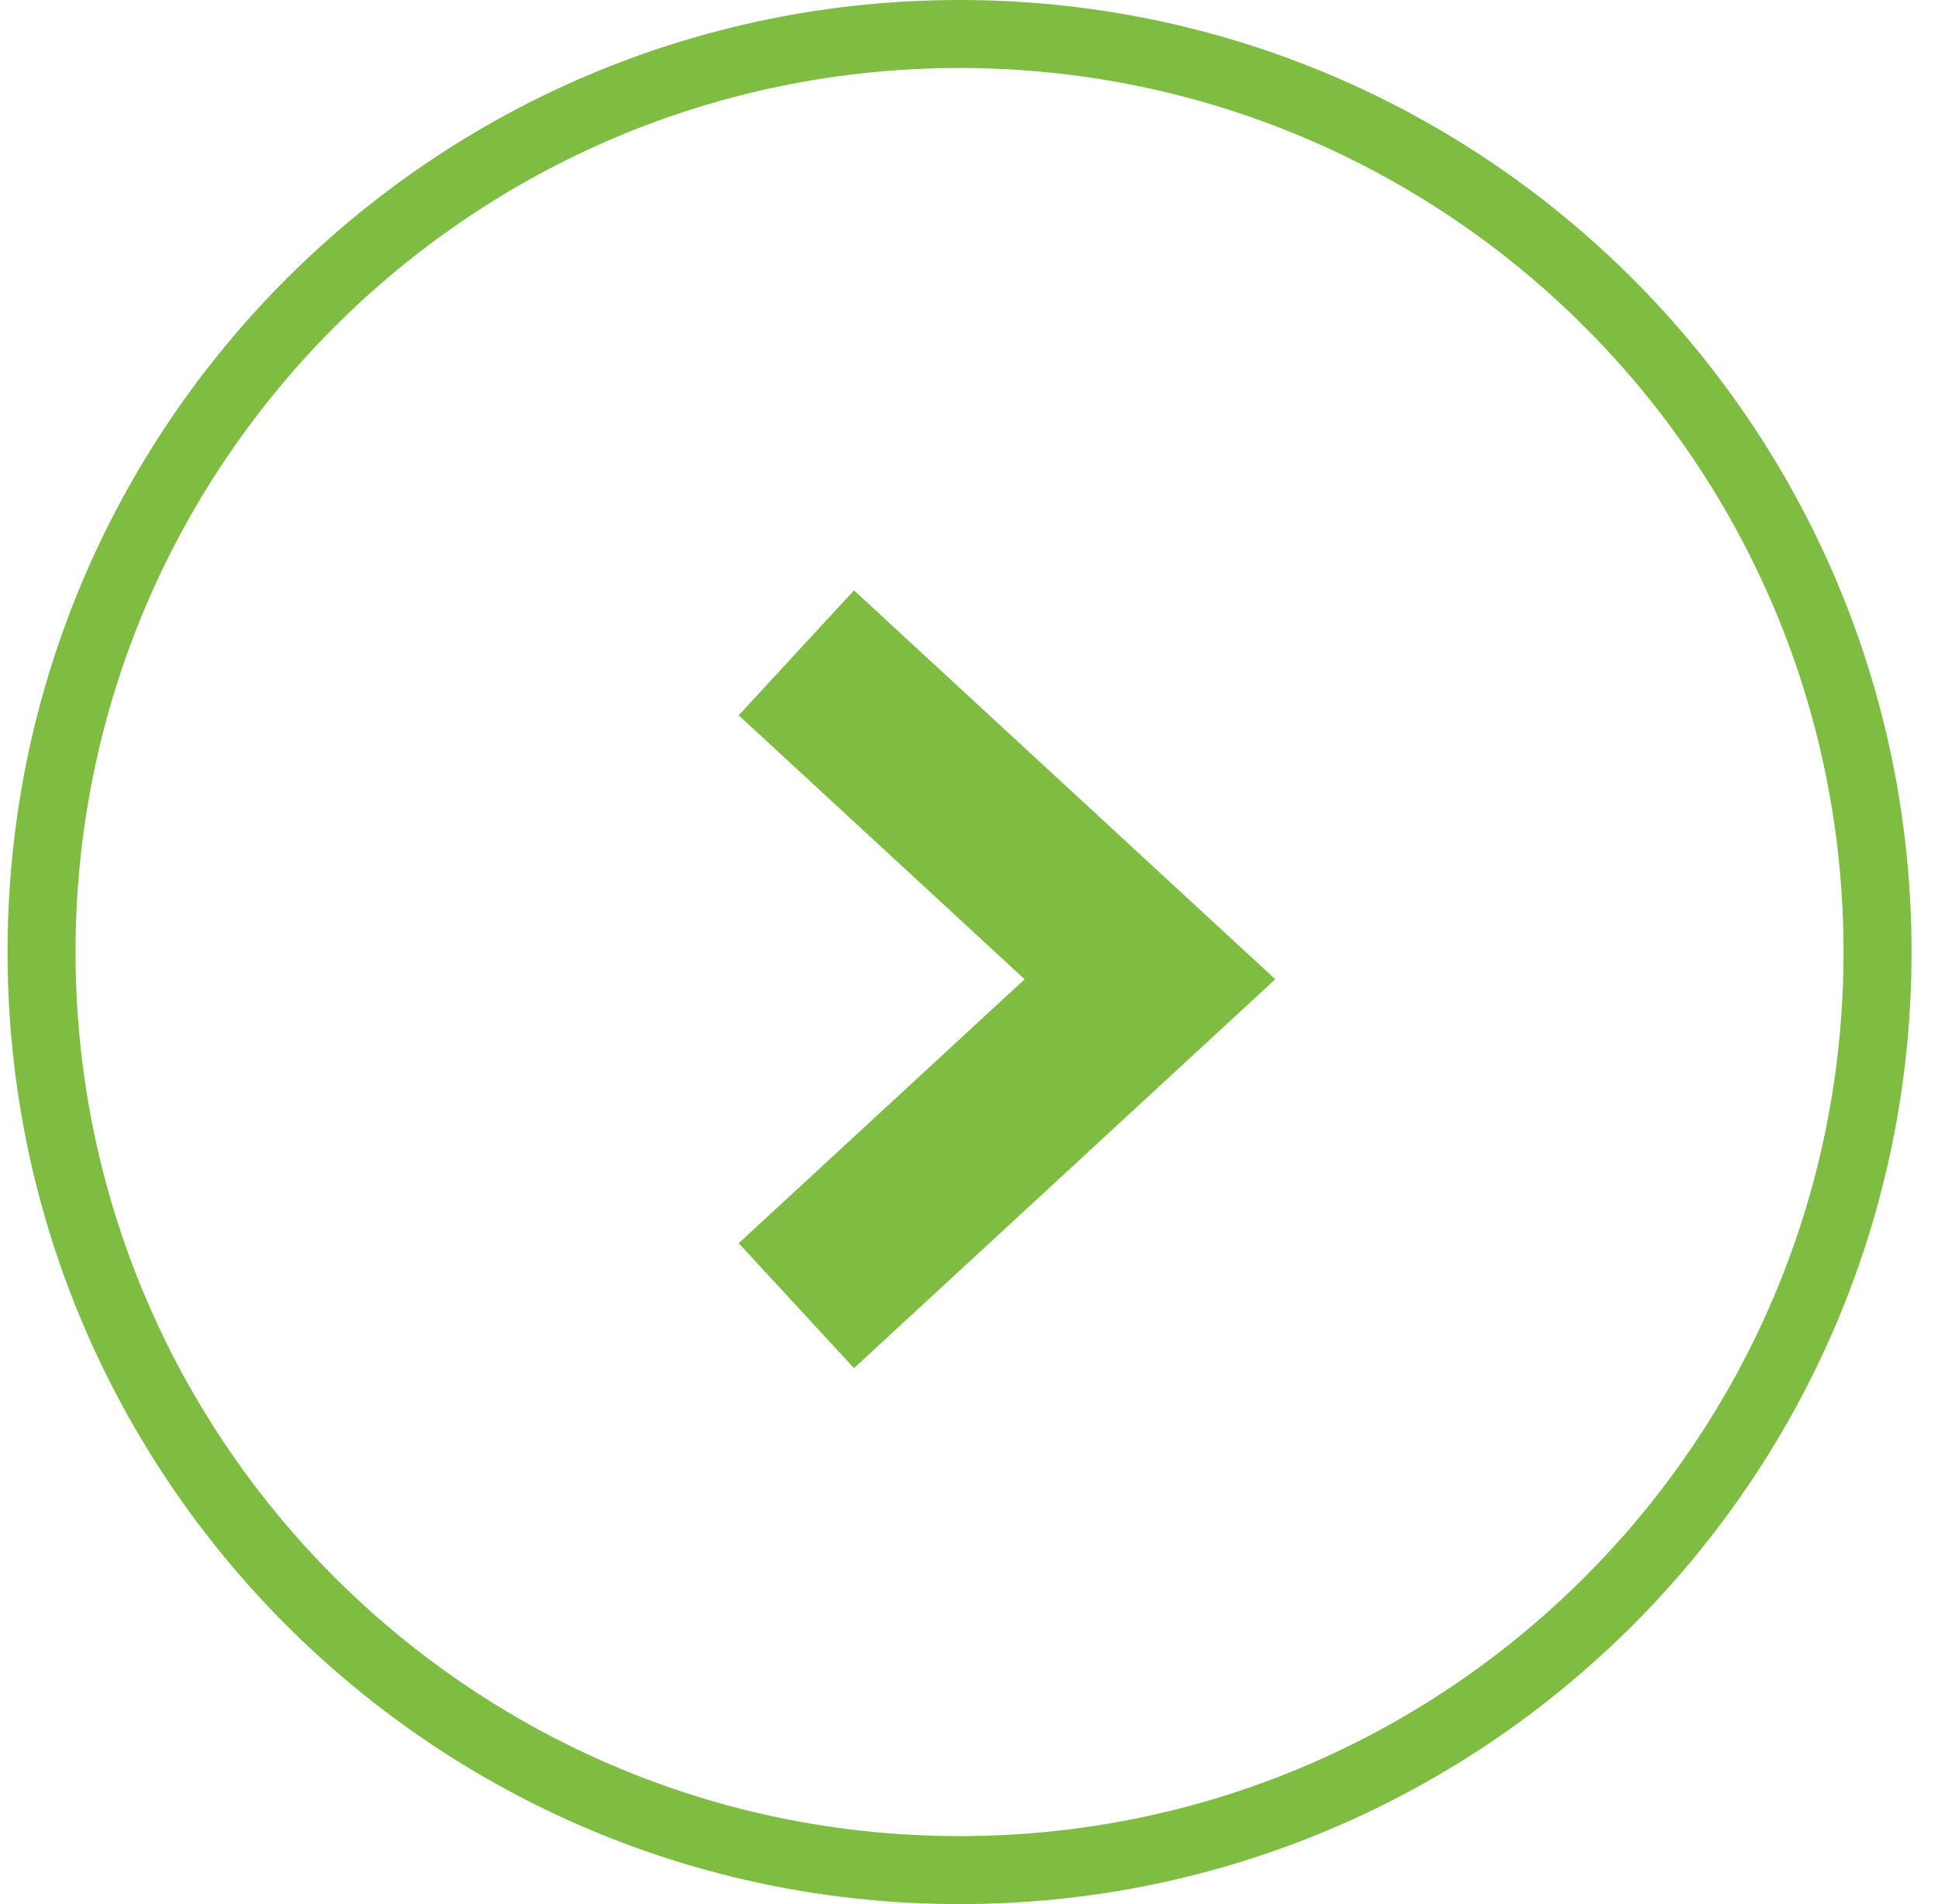 <svg width="57" height="56" viewBox="0 0 57 56" fill="none" xmlns="http://www.w3.org/2000/svg">
<path d="M1.222 28C1.222 42.912 13.31 55 28.222 55C43.134 55 55.222 42.912 55.222 28C55.222 13.088 43.134 1 28.222 1C13.31 1 1.222 13.088 1.222 28Z" stroke="#7FBC42" stroke-width="2"/>
<path d="M23.422 19.2L33.822 28.8L23.422 38.4" stroke="#7FBC42" stroke-width="5"/>
</svg>
